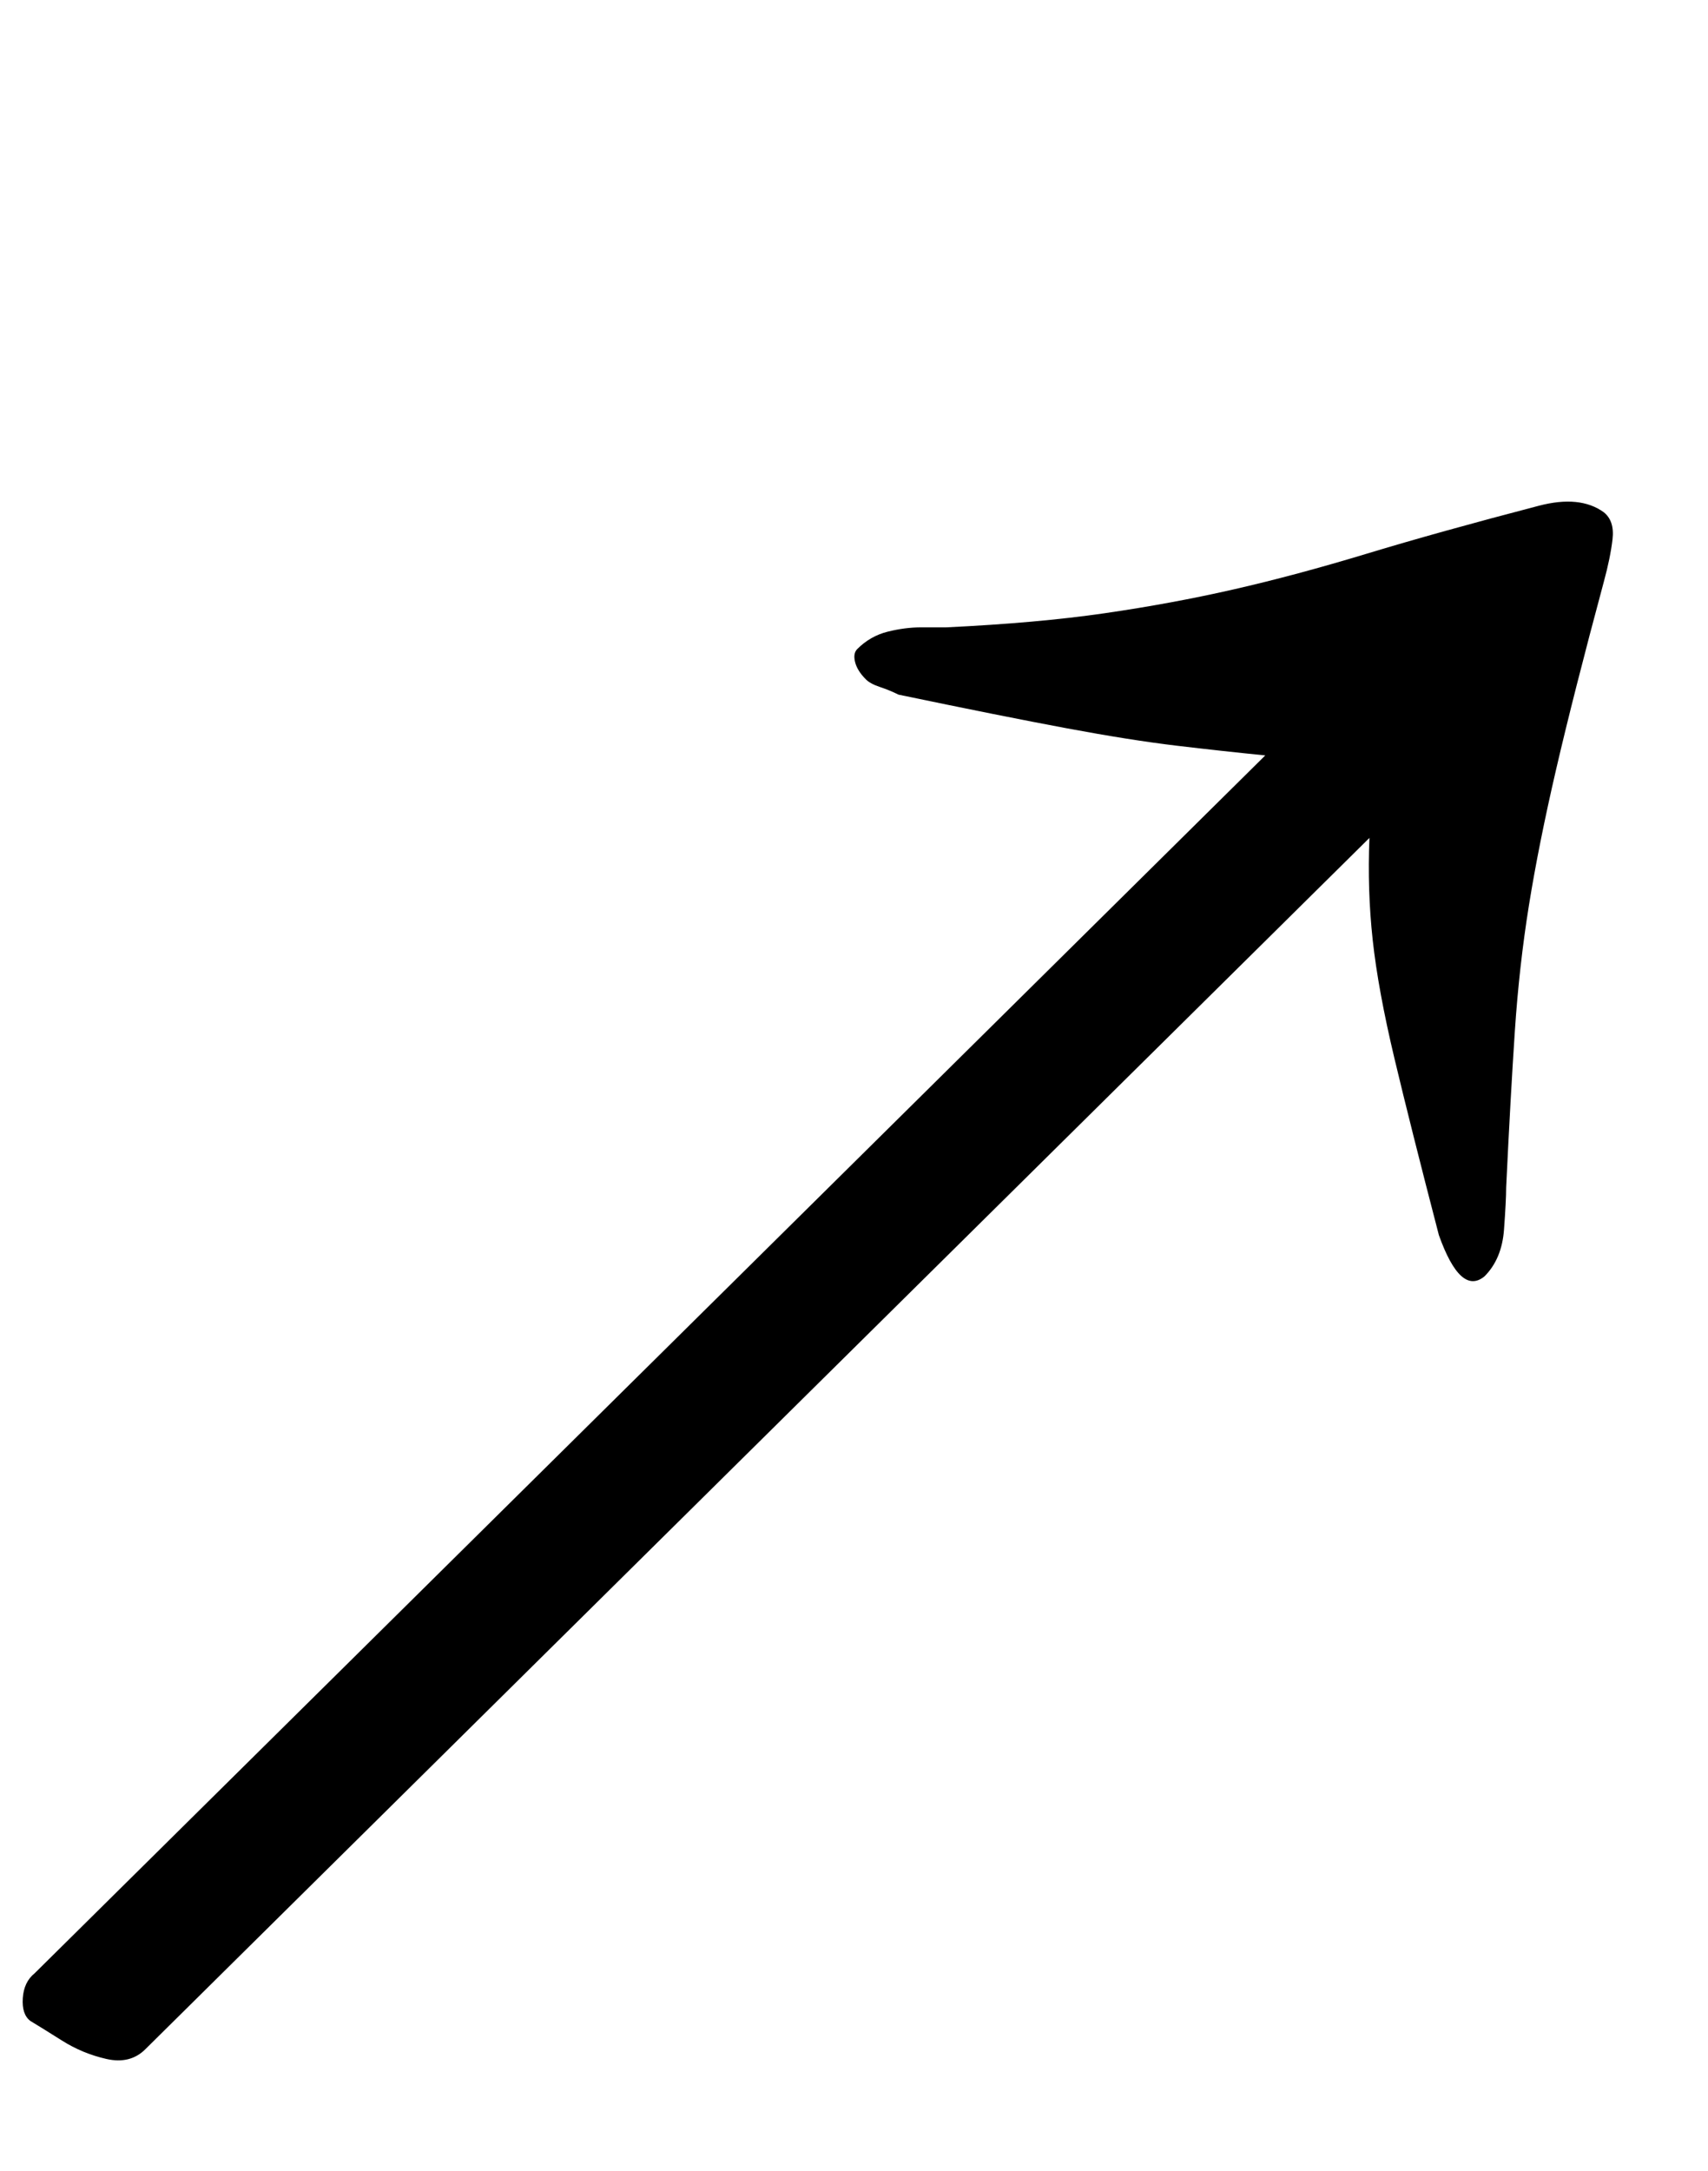 <?xml version="1.0" standalone="no"?>
<!DOCTYPE svg PUBLIC "-//W3C//DTD SVG 1.1//EN" "http://www.w3.org/Graphics/SVG/1.1/DTD/svg11.dtd" >
<svg xmlns="http://www.w3.org/2000/svg" xmlns:xlink="http://www.w3.org/1999/xlink" version="1.1" viewBox="-13 0 787 1000">
  <g transform="matrix(1 0 0 -1 0 800)">
   <path fill="currentColor"
d="M54 -144q-7 -7 -18 -4.5t-20.5 8.5t-14.5 9q-4 3 -3.5 10.5t5.5 11.5l567 561q-20 2 -41 4.5t-50.5 8t-77.5 15.5q-4 2 -8.5 3.5t-6.5 3.5q-4 4 -5 8t1 6q6 6 14 8t15.5 2h11.5q42 2 73 6.5t59.5 11t61.5 16.5t79 22q19 5 30 -3q5 -4 4 -12.5t-4 -19.5q-14 -52 -22 -86.5
t-12.5 -62.5t-6.5 -58t-4 -72q0 -6 -1 -19.5t-9 -21.5q-11 -9 -21 19q-13 50 -20.5 81.5t-10 54.5t-1.5 47z" />
  </g>

</svg>
